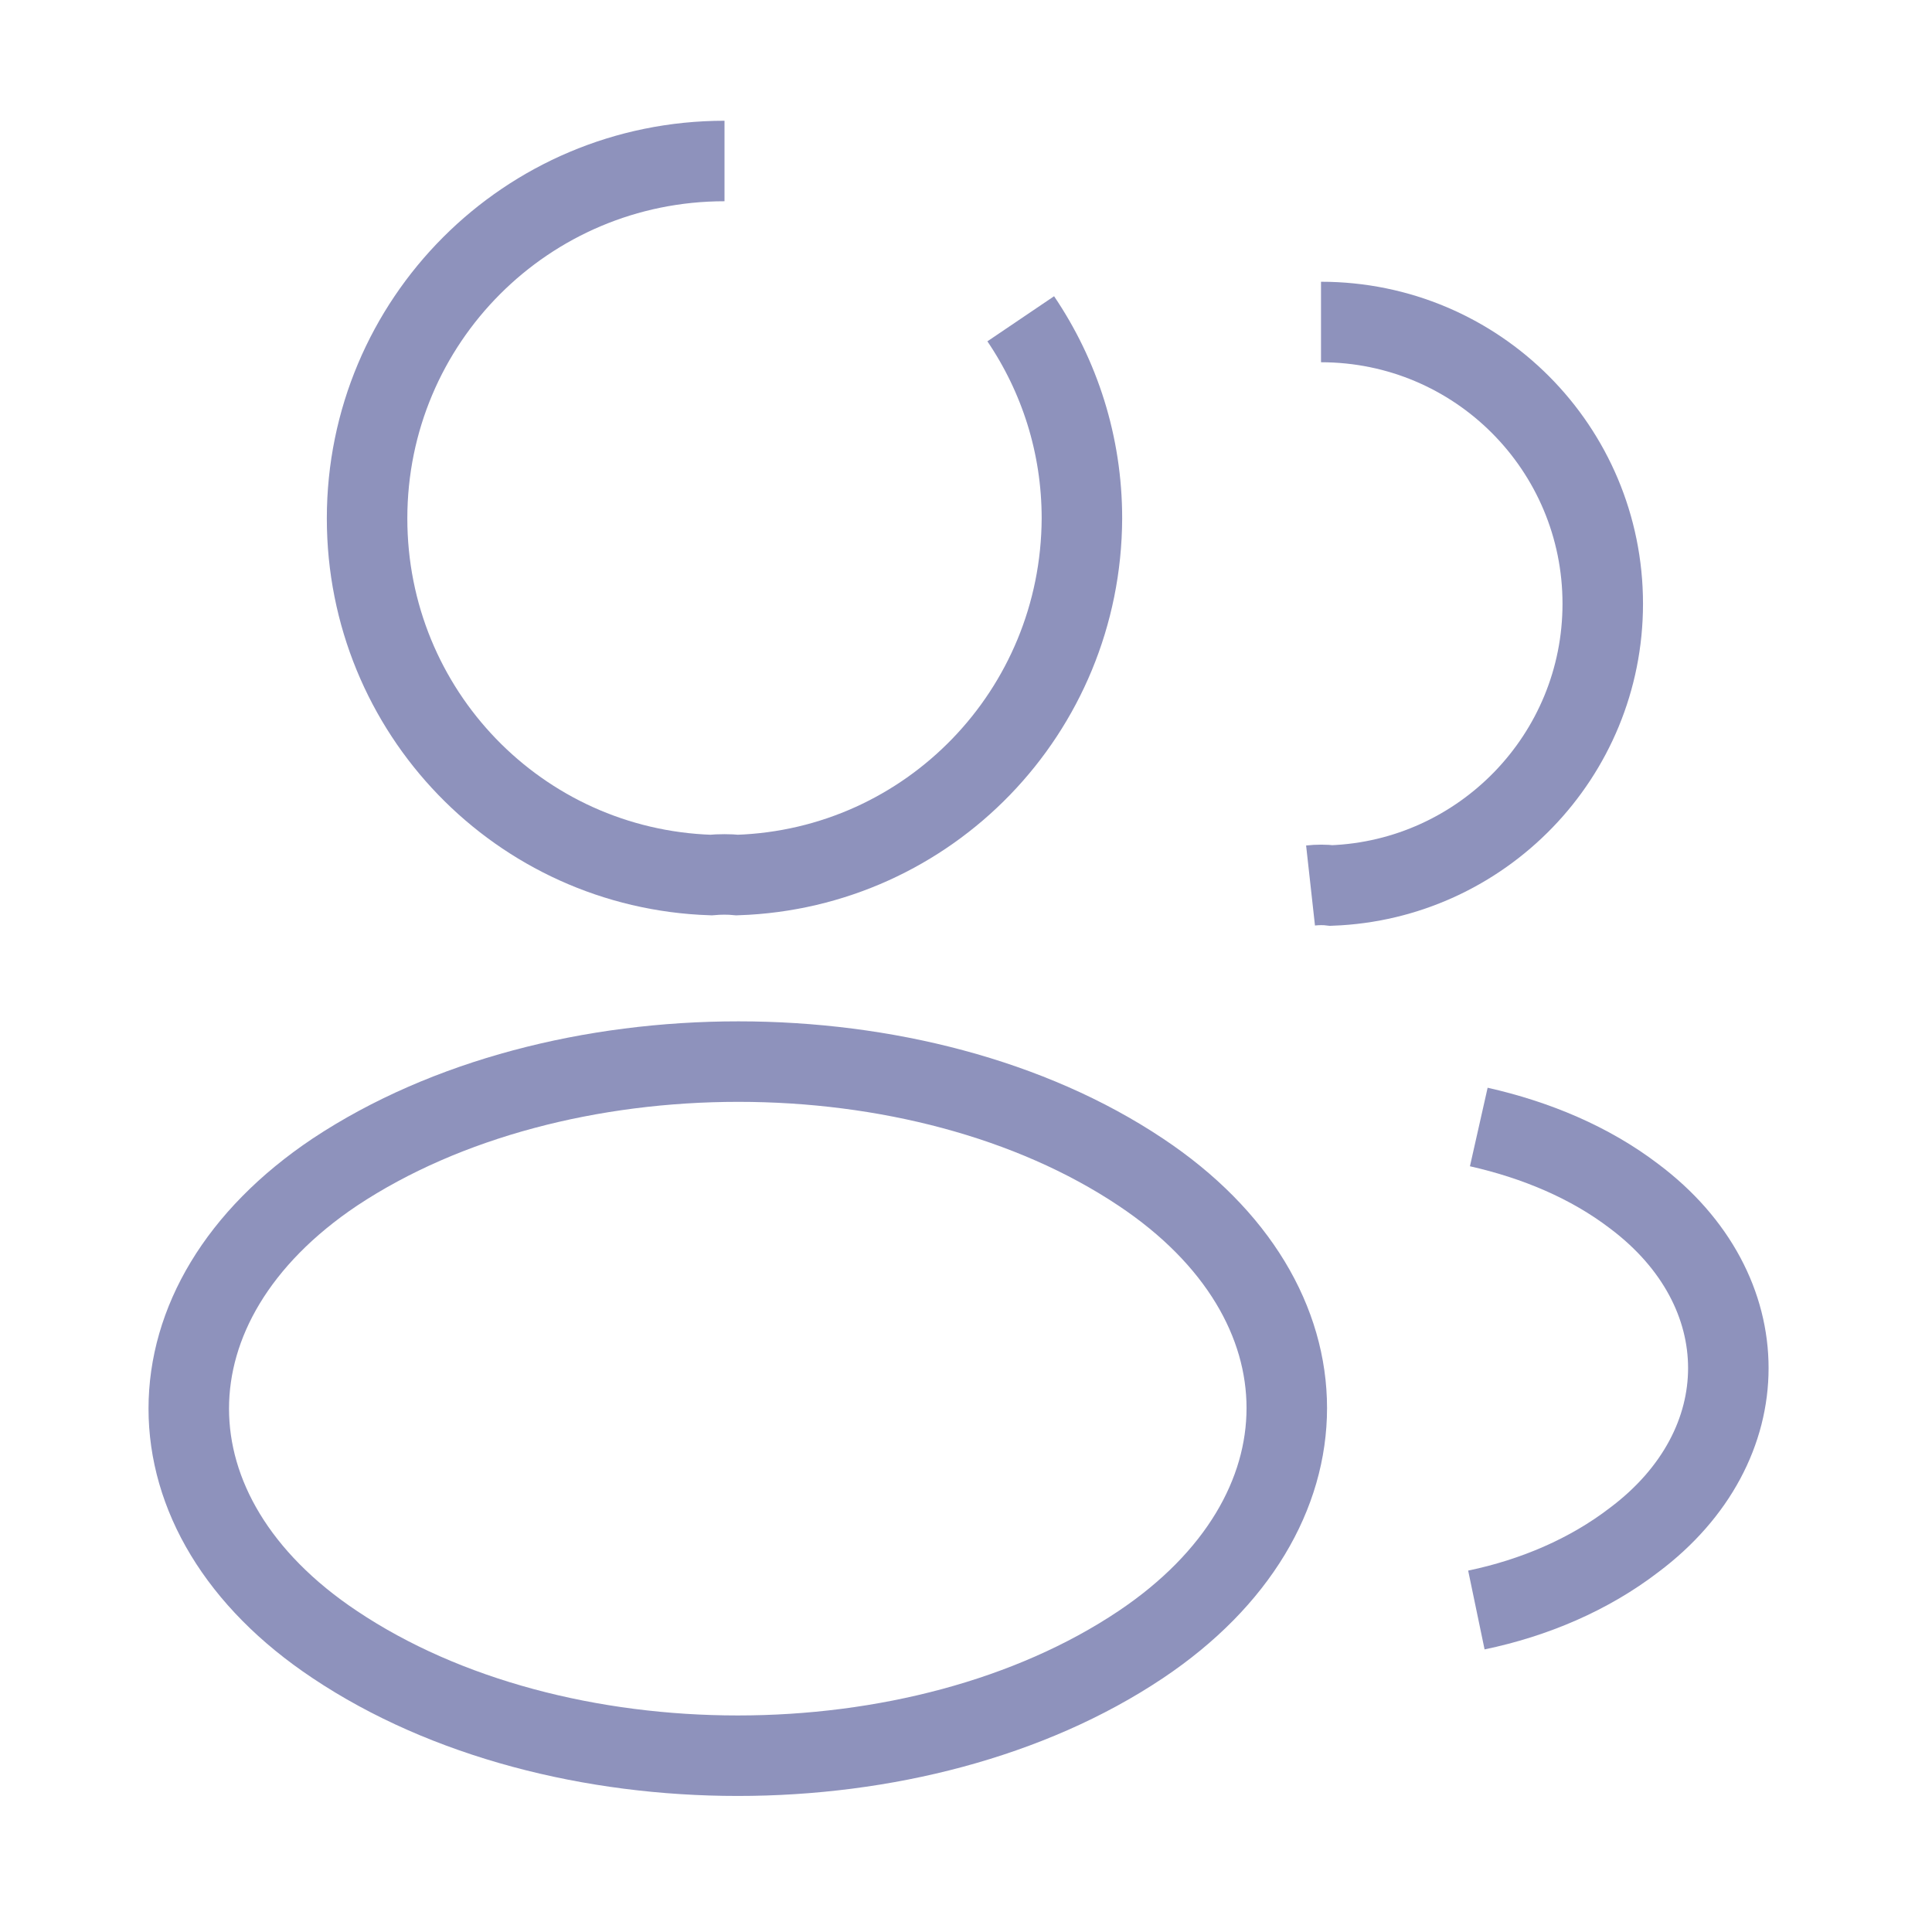 <svg
              xmlns="http://www.w3.org/2000/svg"
              width="24"
              height="24"
              viewBox="0 0 24 24"
              fill="none"
            >
              <path
                d="M12.68 3.96C13.16 4.67 13.44 5.52 13.44 6.44C13.43 8.84 11.54 10.79 9.16 10.87C9.06 10.86 8.94 10.86 8.83 10.87C6.45 10.79 4.56 8.84 4.56 6.44C4.56 3.99 6.54 2 9 2"
                stroke="#8E92BC"
                strokeWidth="1.5"
                strokeLinecap="round"
                strokeLinejoin="round"
              />
              <path
                d="M16.41 4C18.35 4 19.91 5.57 19.91 7.5C19.91 9.39 18.41 10.93 16.54 11C16.46 10.99 16.37 10.99 16.28 11"
                stroke="#8E92BC"
                strokeWidth="1.5"
                strokeLinecap="round"
                strokeLinejoin="round"
              />
              <path
                d="M4.16 14.56C1.74 16.18 1.74 18.82 4.16 20.43C6.91 22.27 11.42 22.27 14.17 20.43C16.59 18.81 16.59 16.17 14.17 14.56C11.43 12.73 6.92 12.73 4.16 14.56Z"
                stroke="#8E92BC"
                strokeWidth="1.5"
                strokeLinecap="round"
                strokeLinejoin="round"
              />
              <path
                d="M18.34 20C19.06 19.85 19.74 19.56 20.3 19.13C21.86 17.96 21.86 16.03 20.3 14.86C19.75 14.44 19.08 14.16 18.37 14"
                stroke="#8E92BC"
                strokeWidth="1.5"
                strokeLinecap="round"
                strokeLinejoin="round"
              />
            </svg>